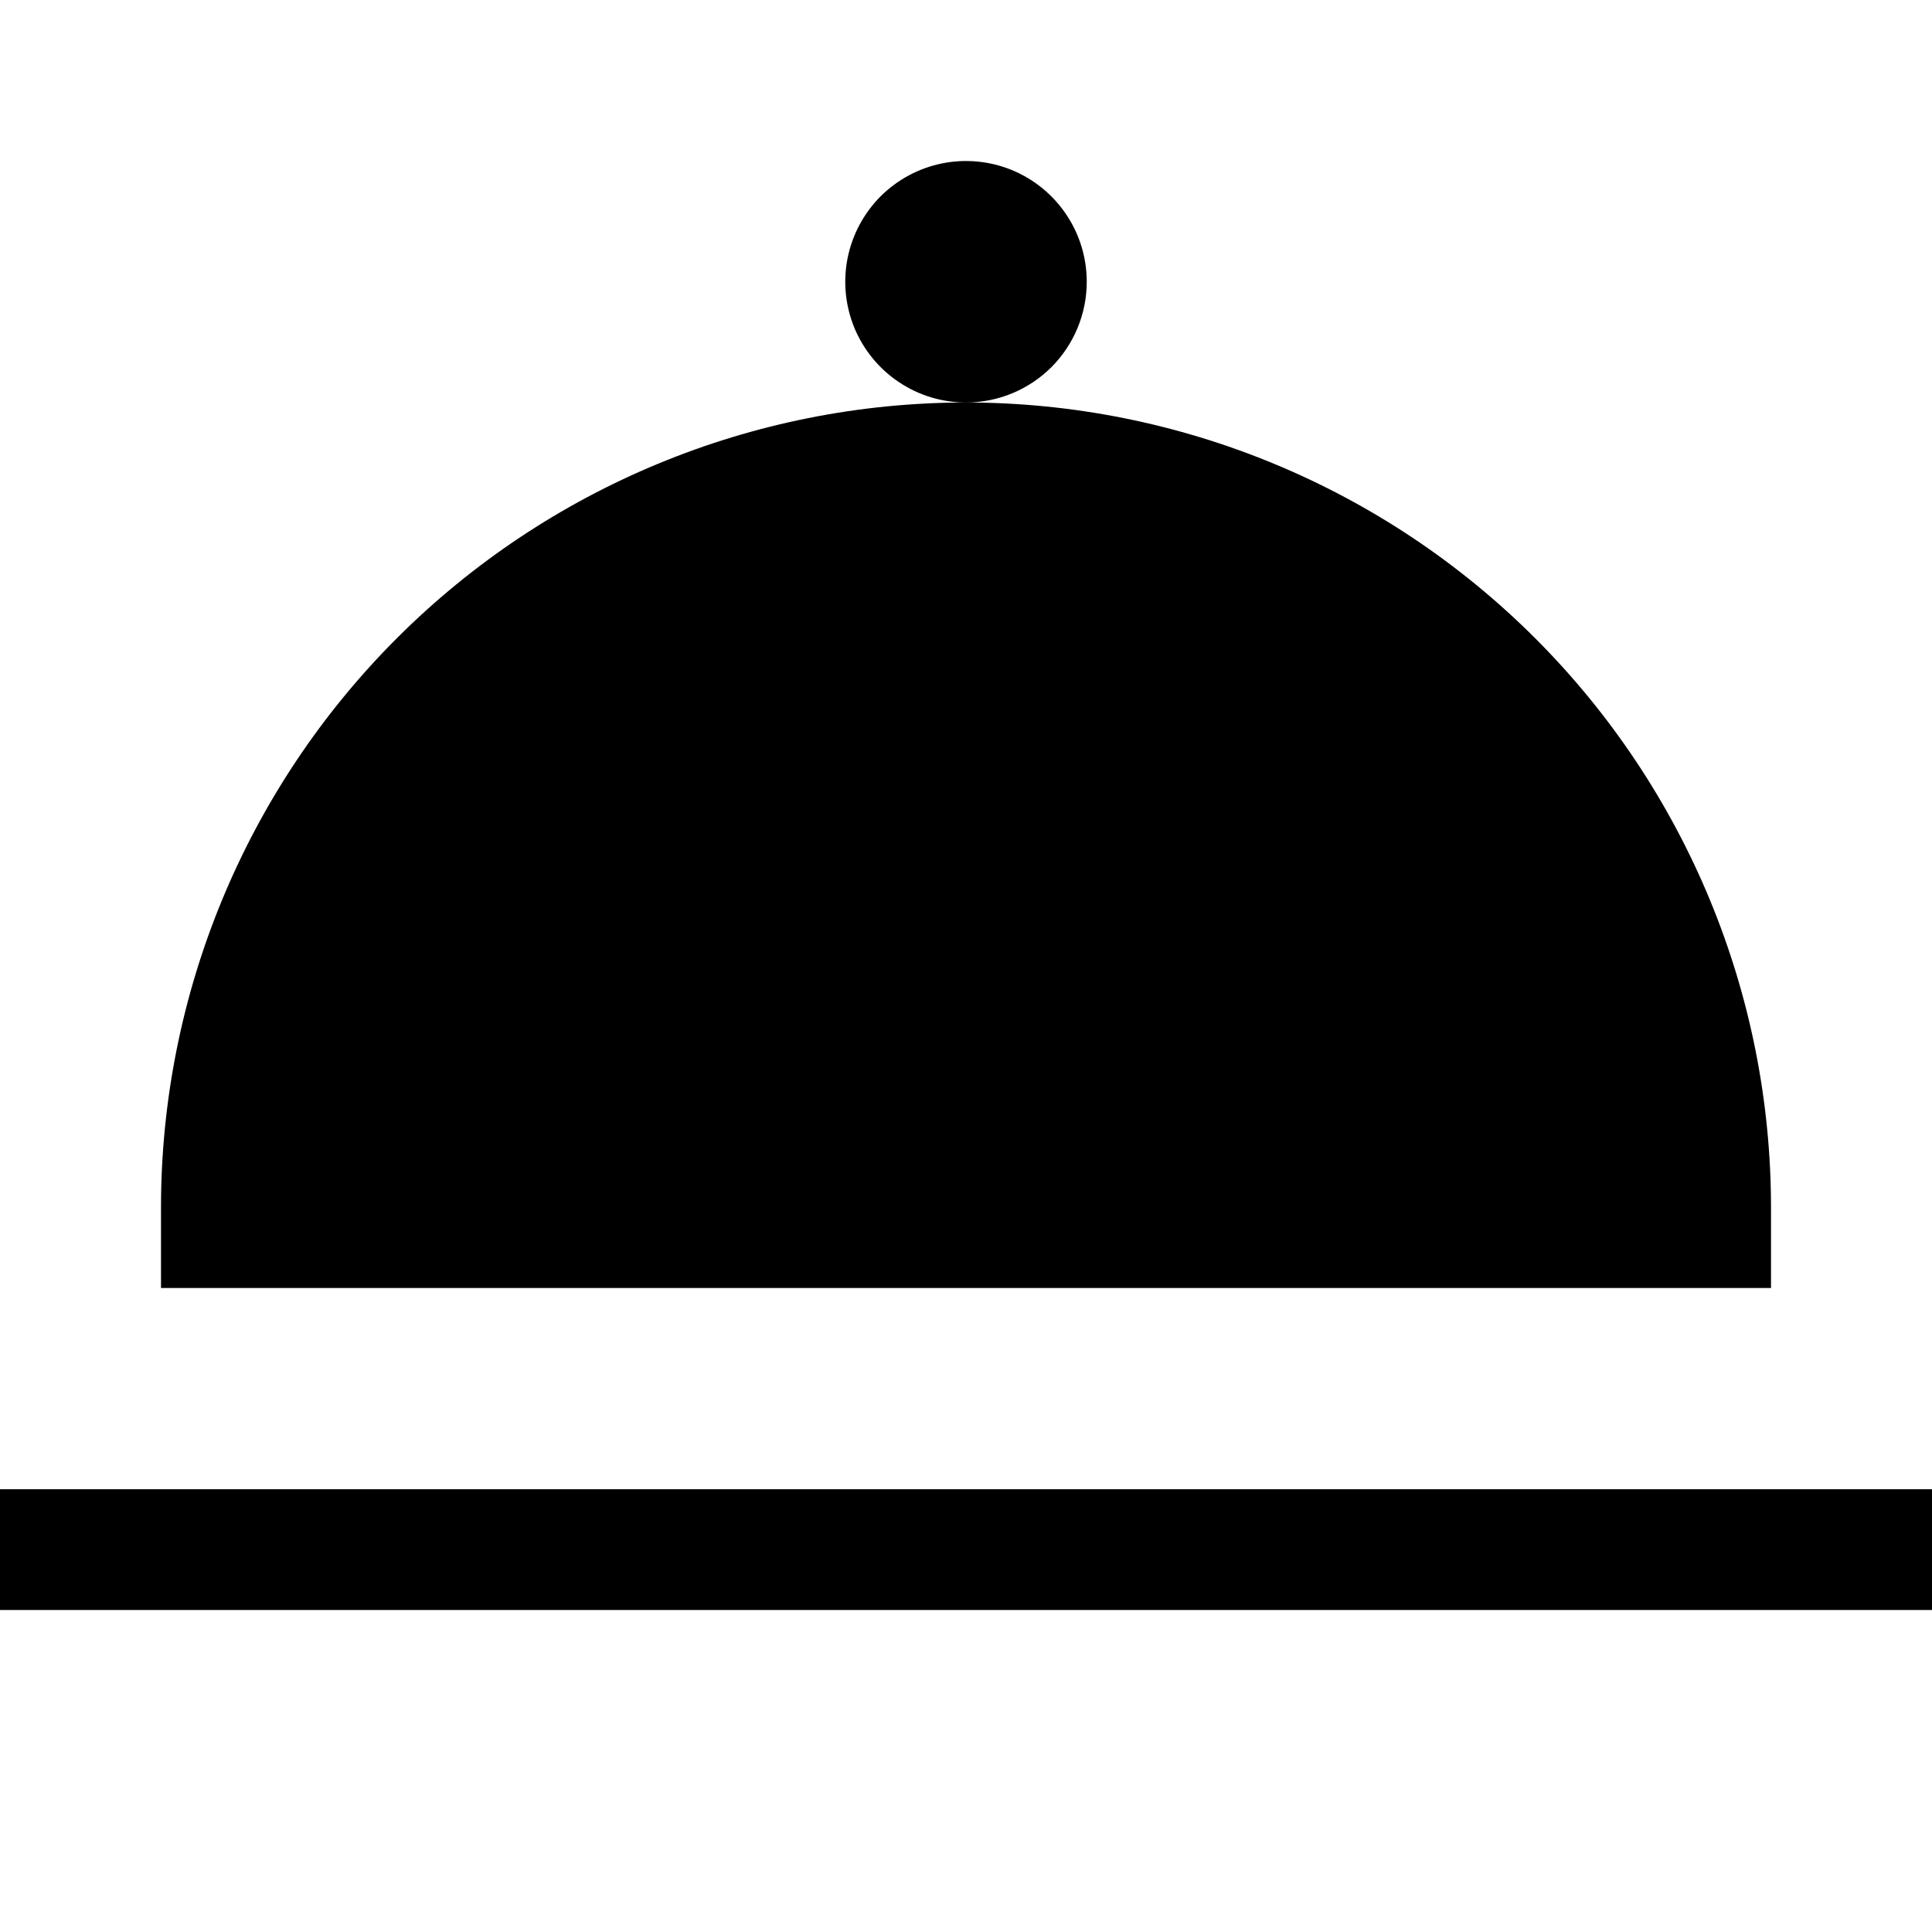 <svg width="24" height="24" viewBox="0 0 24 24" fill="none" xmlns="http://www.w3.org/2000/svg">
<path d="M13.5 3.5C13.5 3.203 13.412 2.913 13.247 2.667C13.082 2.42 12.848 2.228 12.574 2.114C12.3 2.001 11.998 1.971 11.707 2.029C11.416 2.087 11.149 2.23 10.939 2.439C10.73 2.649 10.587 2.916 10.529 3.207C10.471 3.498 10.501 3.8 10.614 4.074C10.728 4.348 10.92 4.582 11.167 4.747C11.413 4.912 11.703 5 12 5C12.398 5 12.779 4.842 13.061 4.561C13.342 4.279 13.5 3.898 13.5 3.5ZM0 18.5V20H24V18.5H0ZM22 15C22 12.348 20.946 9.804 19.071 7.929C17.196 6.054 14.652 5 12 5C9.348 5 6.804 6.054 4.929 7.929C3.054 9.804 2 12.348 2 15V16H22V15Z" fill="black"/>
</svg>
